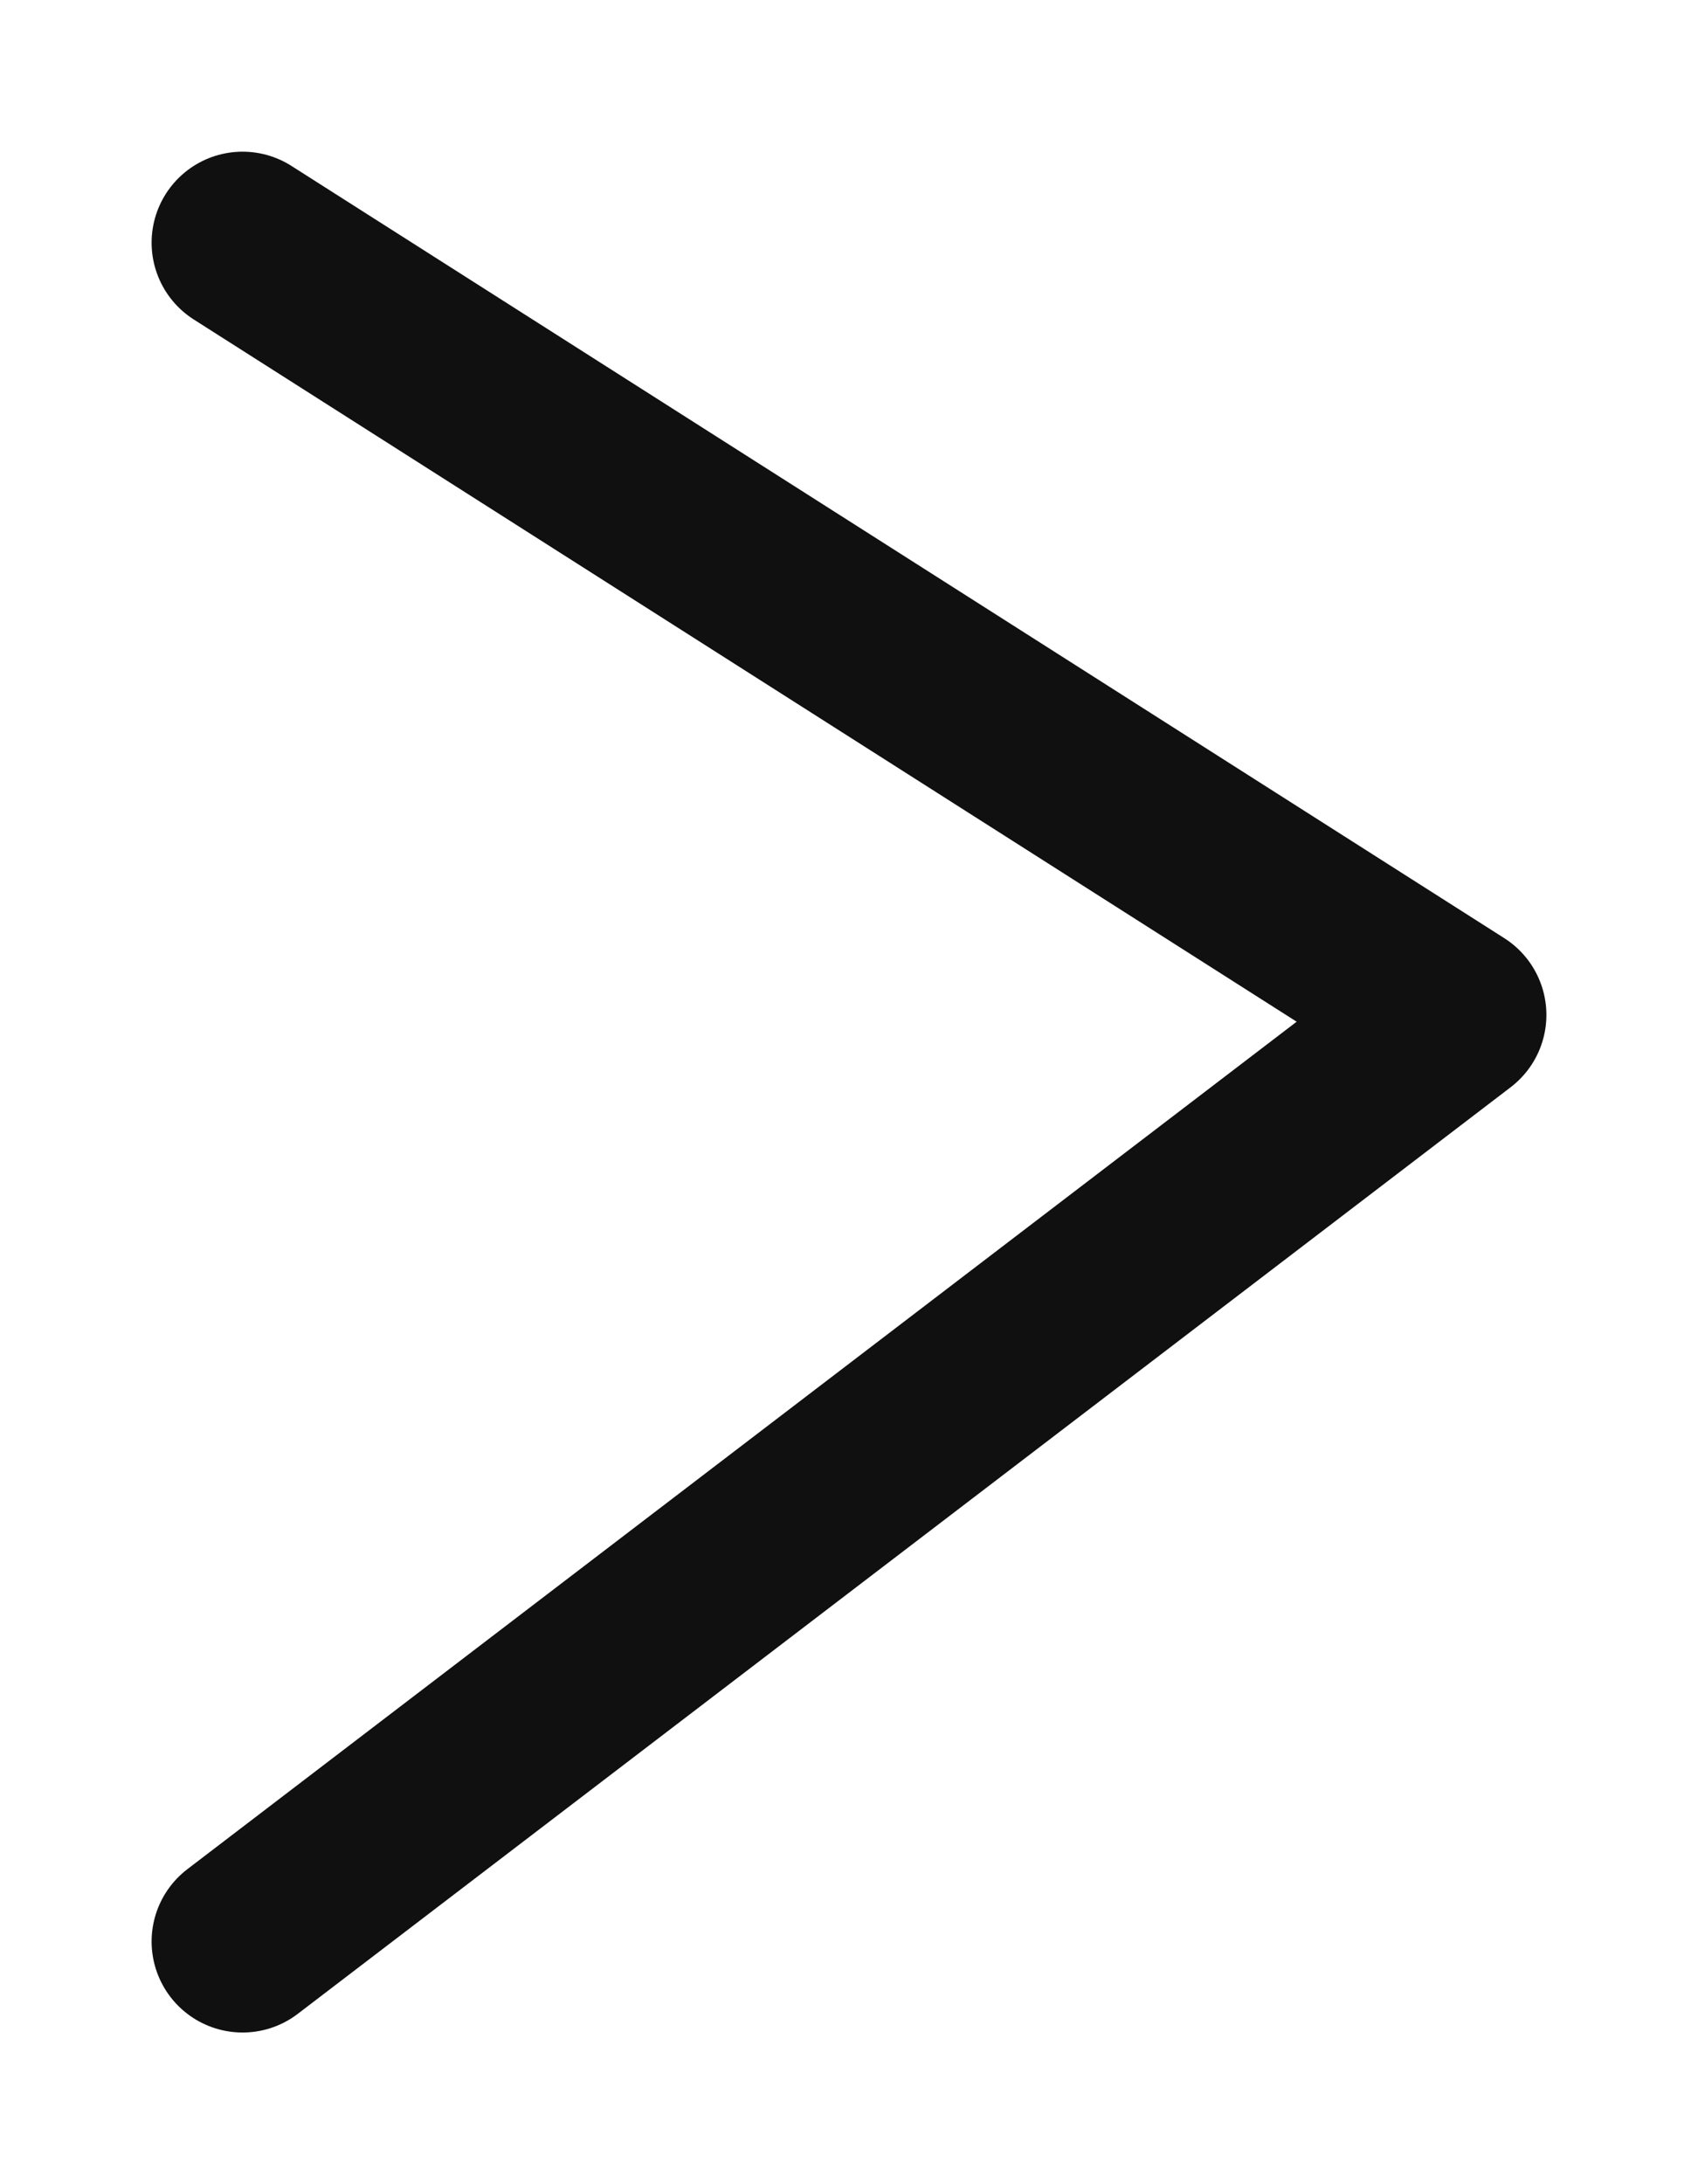 <svg width="7" height="9" viewBox="0 0 7 9" fill="none" xmlns="http://www.w3.org/2000/svg">
<path d="M1 1L6 4.182L1 8" stroke="#101010" stroke-width="0.75" stroke-linecap="round" stroke-linejoin="round"/>
</svg>
